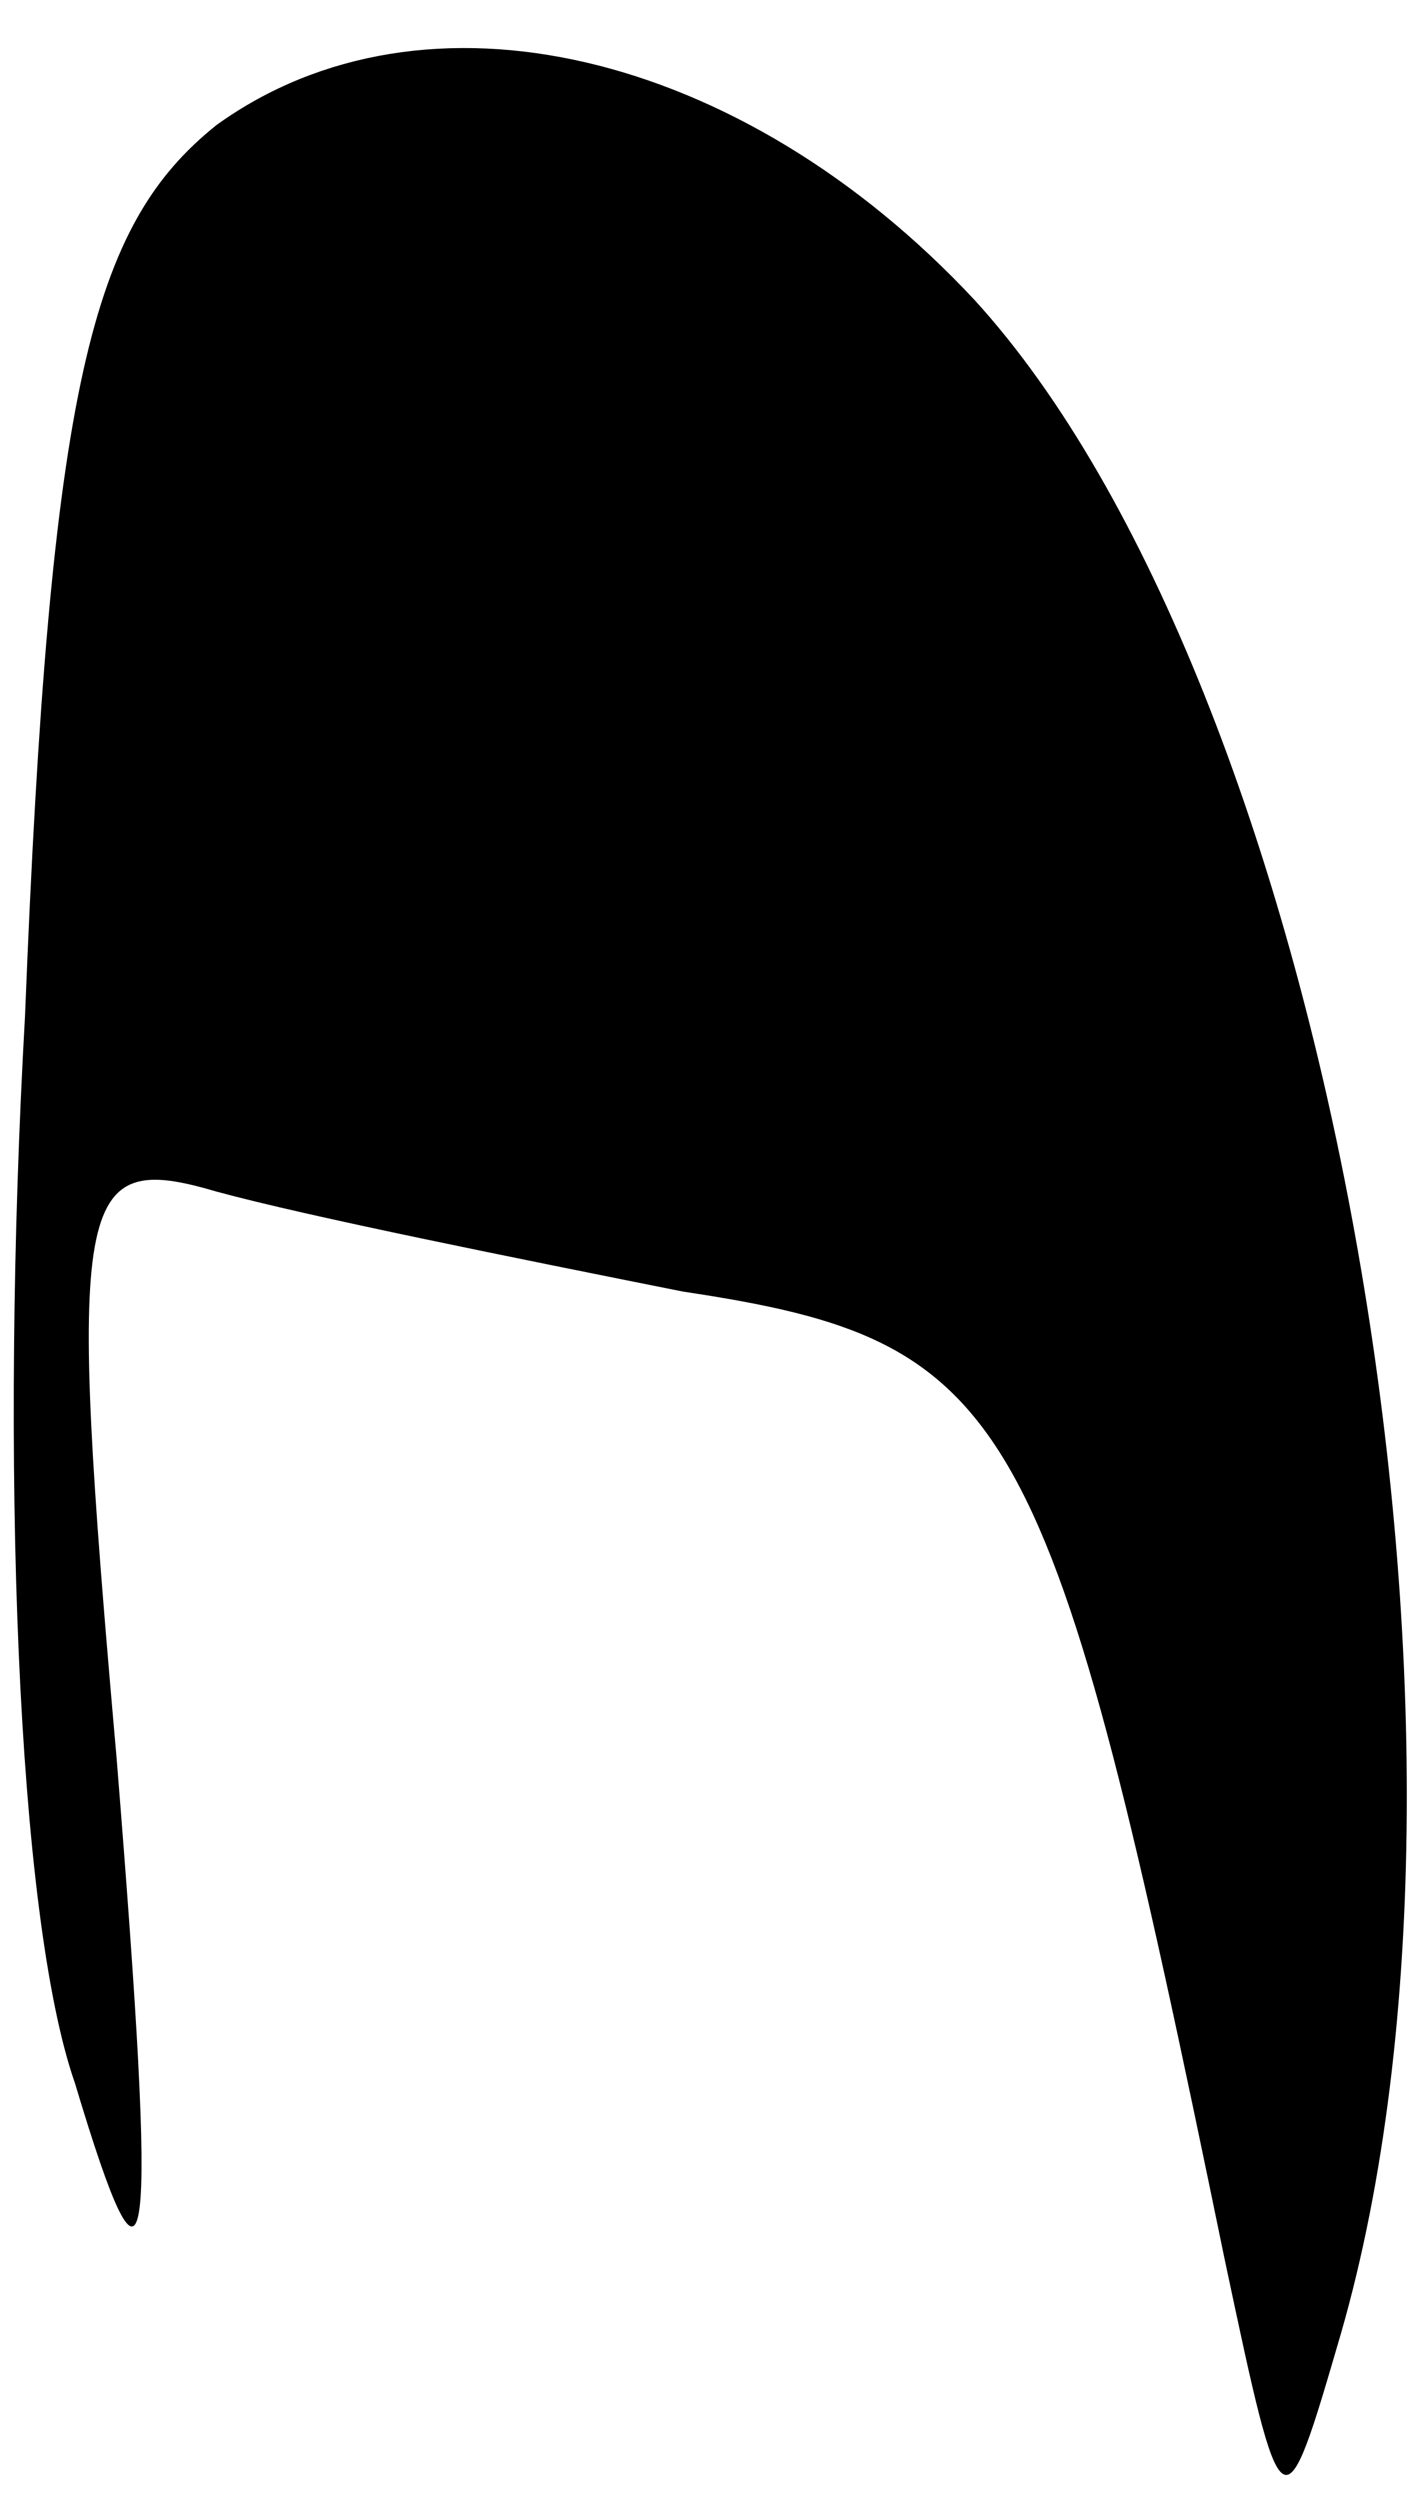 <?xml version="1.0" standalone="no"?>
<!DOCTYPE svg PUBLIC "-//W3C//DTD SVG 20010904//EN"
 "http://www.w3.org/TR/2001/REC-SVG-20010904/DTD/svg10.dtd">
<svg version="1.0" xmlns="http://www.w3.org/2000/svg"
 width="17pt" height="30pt" viewBox="0 0 17 30"
 preserveAspectRatio="xMidYMid meet">
<g transform="translate(0,30) scale(0.1,-0.1)"
fill="#000000" stroke="none">
<path fill="#000000" stroke="none" d="M26 285 c-15 -12 -20 -31 -23 -107 -3
-53 -1 -108 6 -128 9 -30 10 -23 5 39 -6 68 -5 73 12 68 11 -3 36 -8 56 -12
40 -6 44 -14 65 -116 7 -33 7 -33 14 -9 21 73 -2 198 -44 244 -28 30 -66 39
-91 21z"/>
</g>
</svg>
